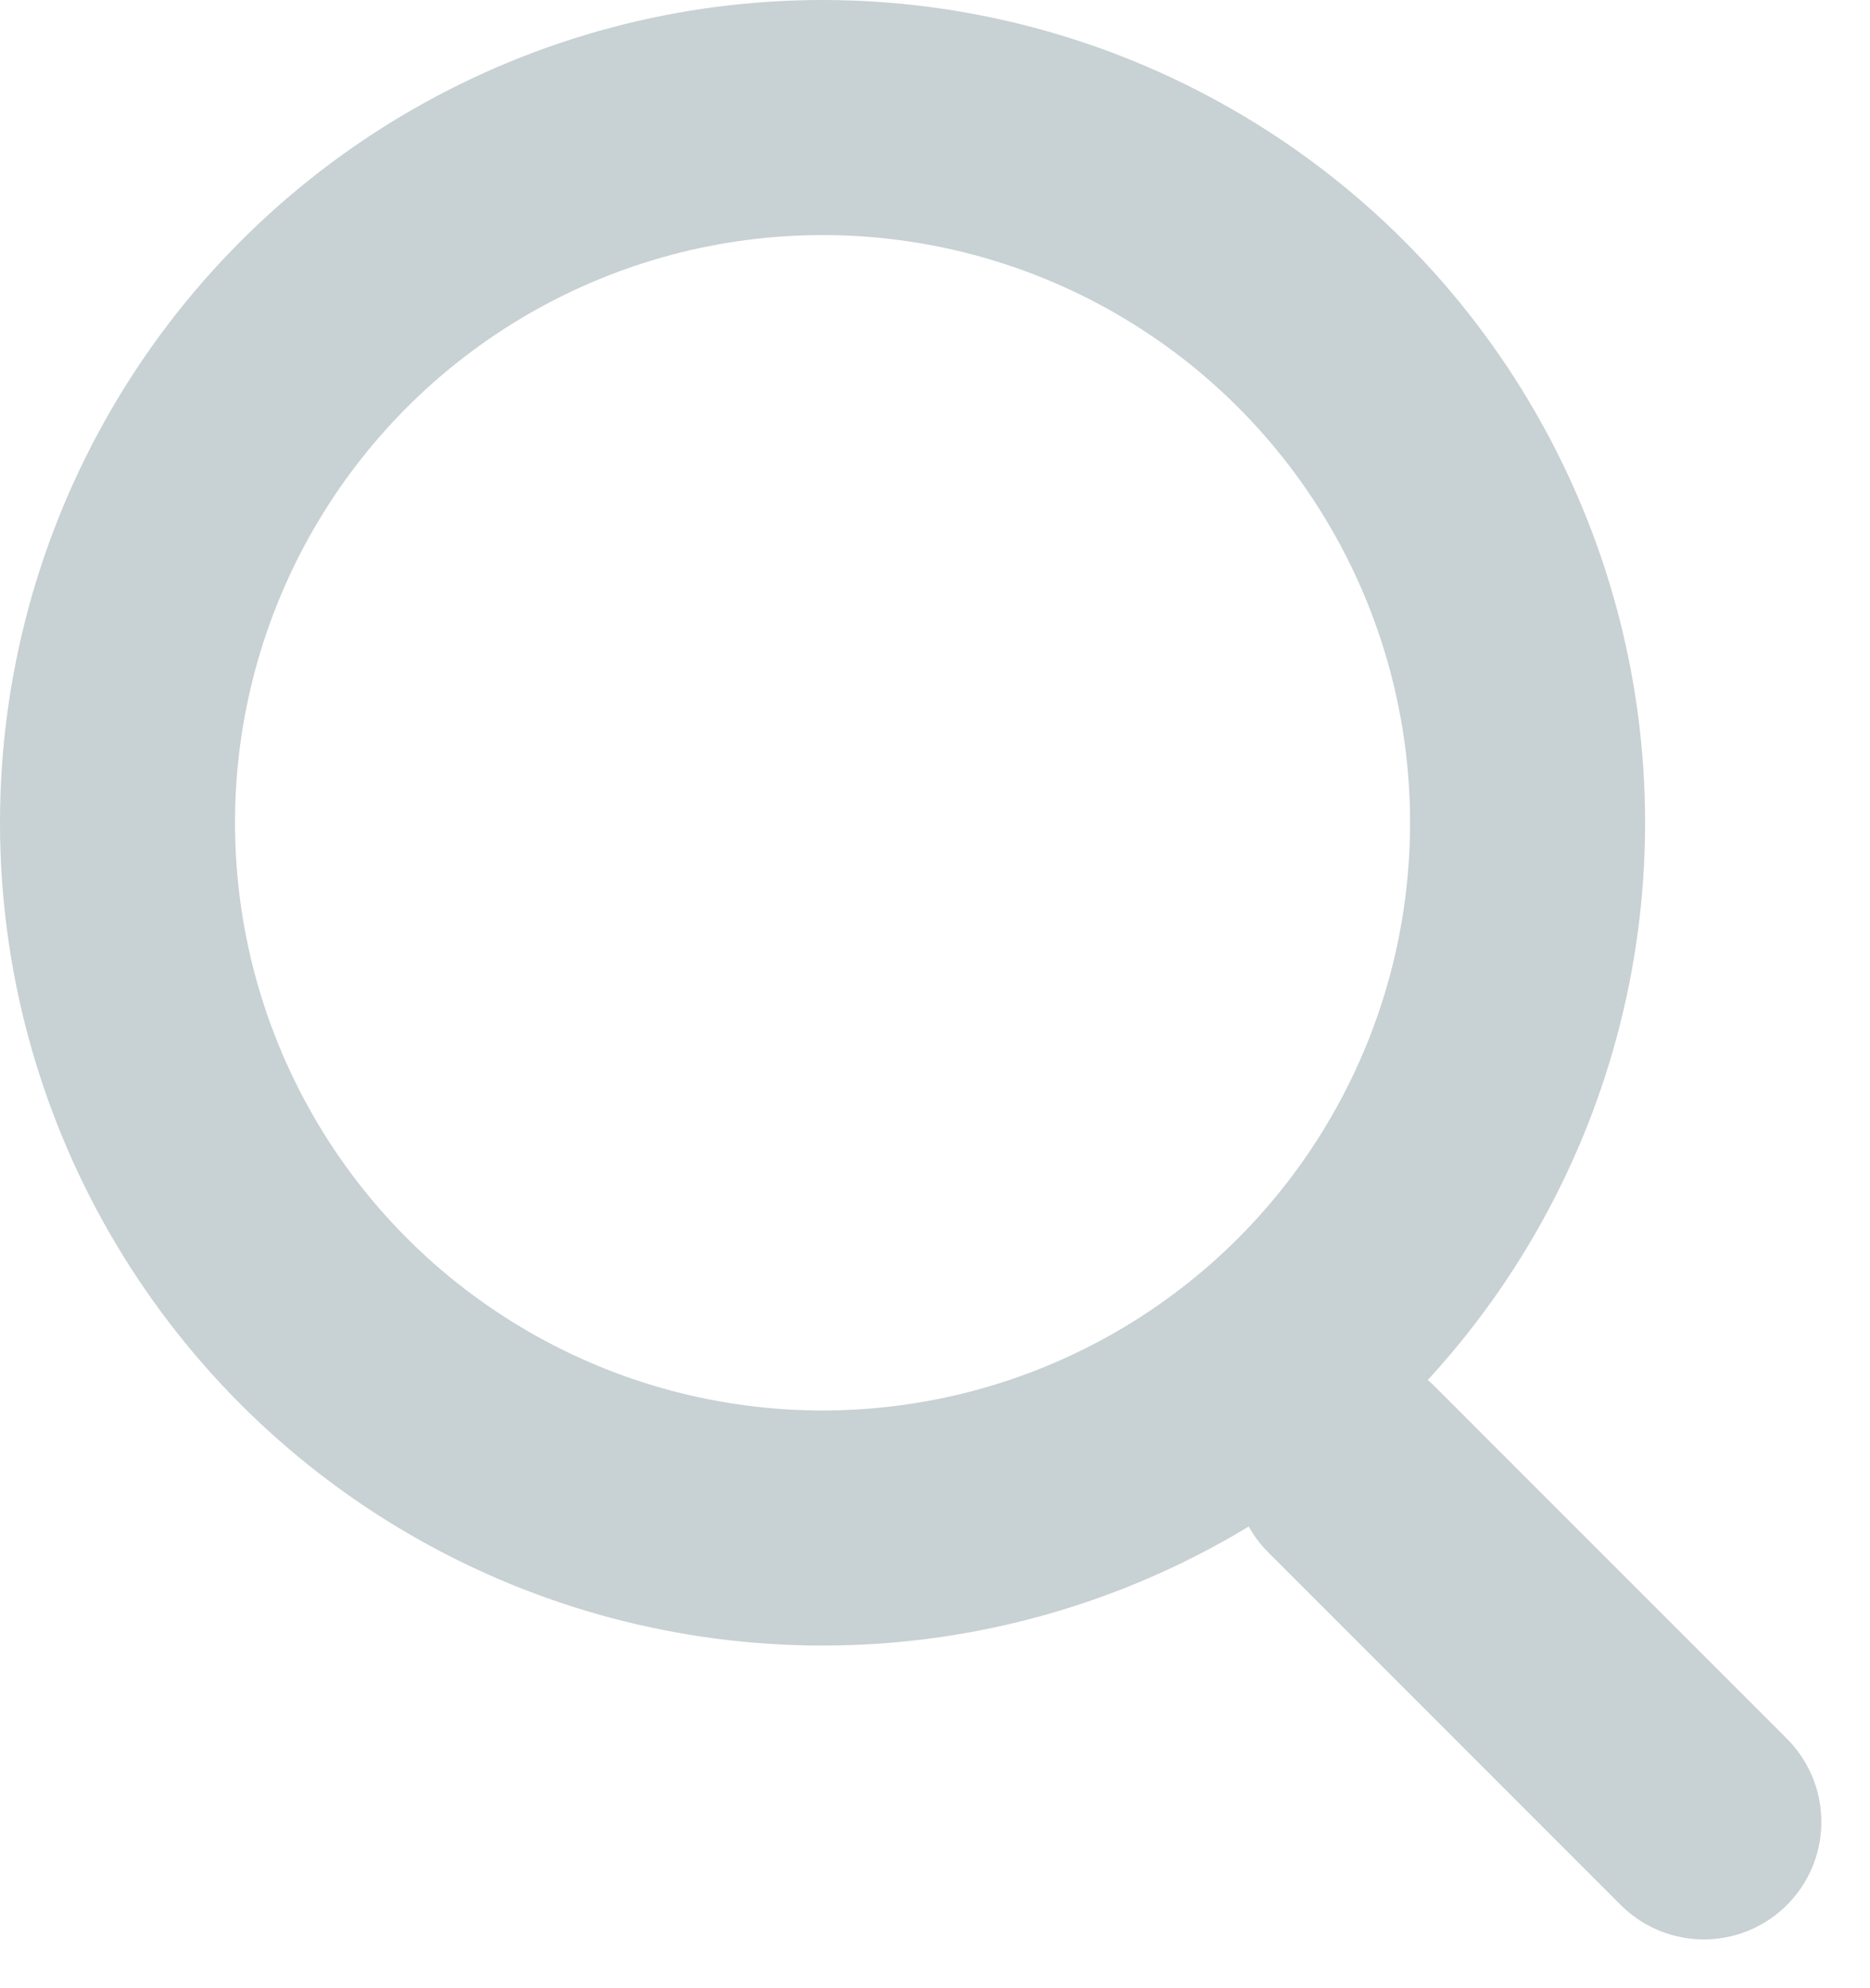 <svg xmlns="http://www.w3.org/2000/svg" xmlns:xlink="http://www.w3.org/1999/xlink" width="15.914" height="16.914" viewBox="0 0 15.914 16.914">
  <defs>
    <clipPath id="clip-path">
      <rect width="15.914" height="16.914" fill="none"/>
    </clipPath>
  </defs>
  <g id="icn_search_dark" clip-path="url(#clip-path)">
    <g id="Ellipse_27" data-name="Ellipse 27" fill="none" stroke="#c8d1d3" stroke-width="2">
      <circle cx="7" cy="7" r="7" stroke="none"/>
      <circle cx="7" cy="7" r="6" fill="none"/>
    </g>
    <line id="Line_30" data-name="Line 30" x2="3" y2="3" transform="translate(11.5 12.5)" fill="none" stroke="#c8d1d3" stroke-linecap="round" stroke-width="2"/>
  </g>
</svg>
